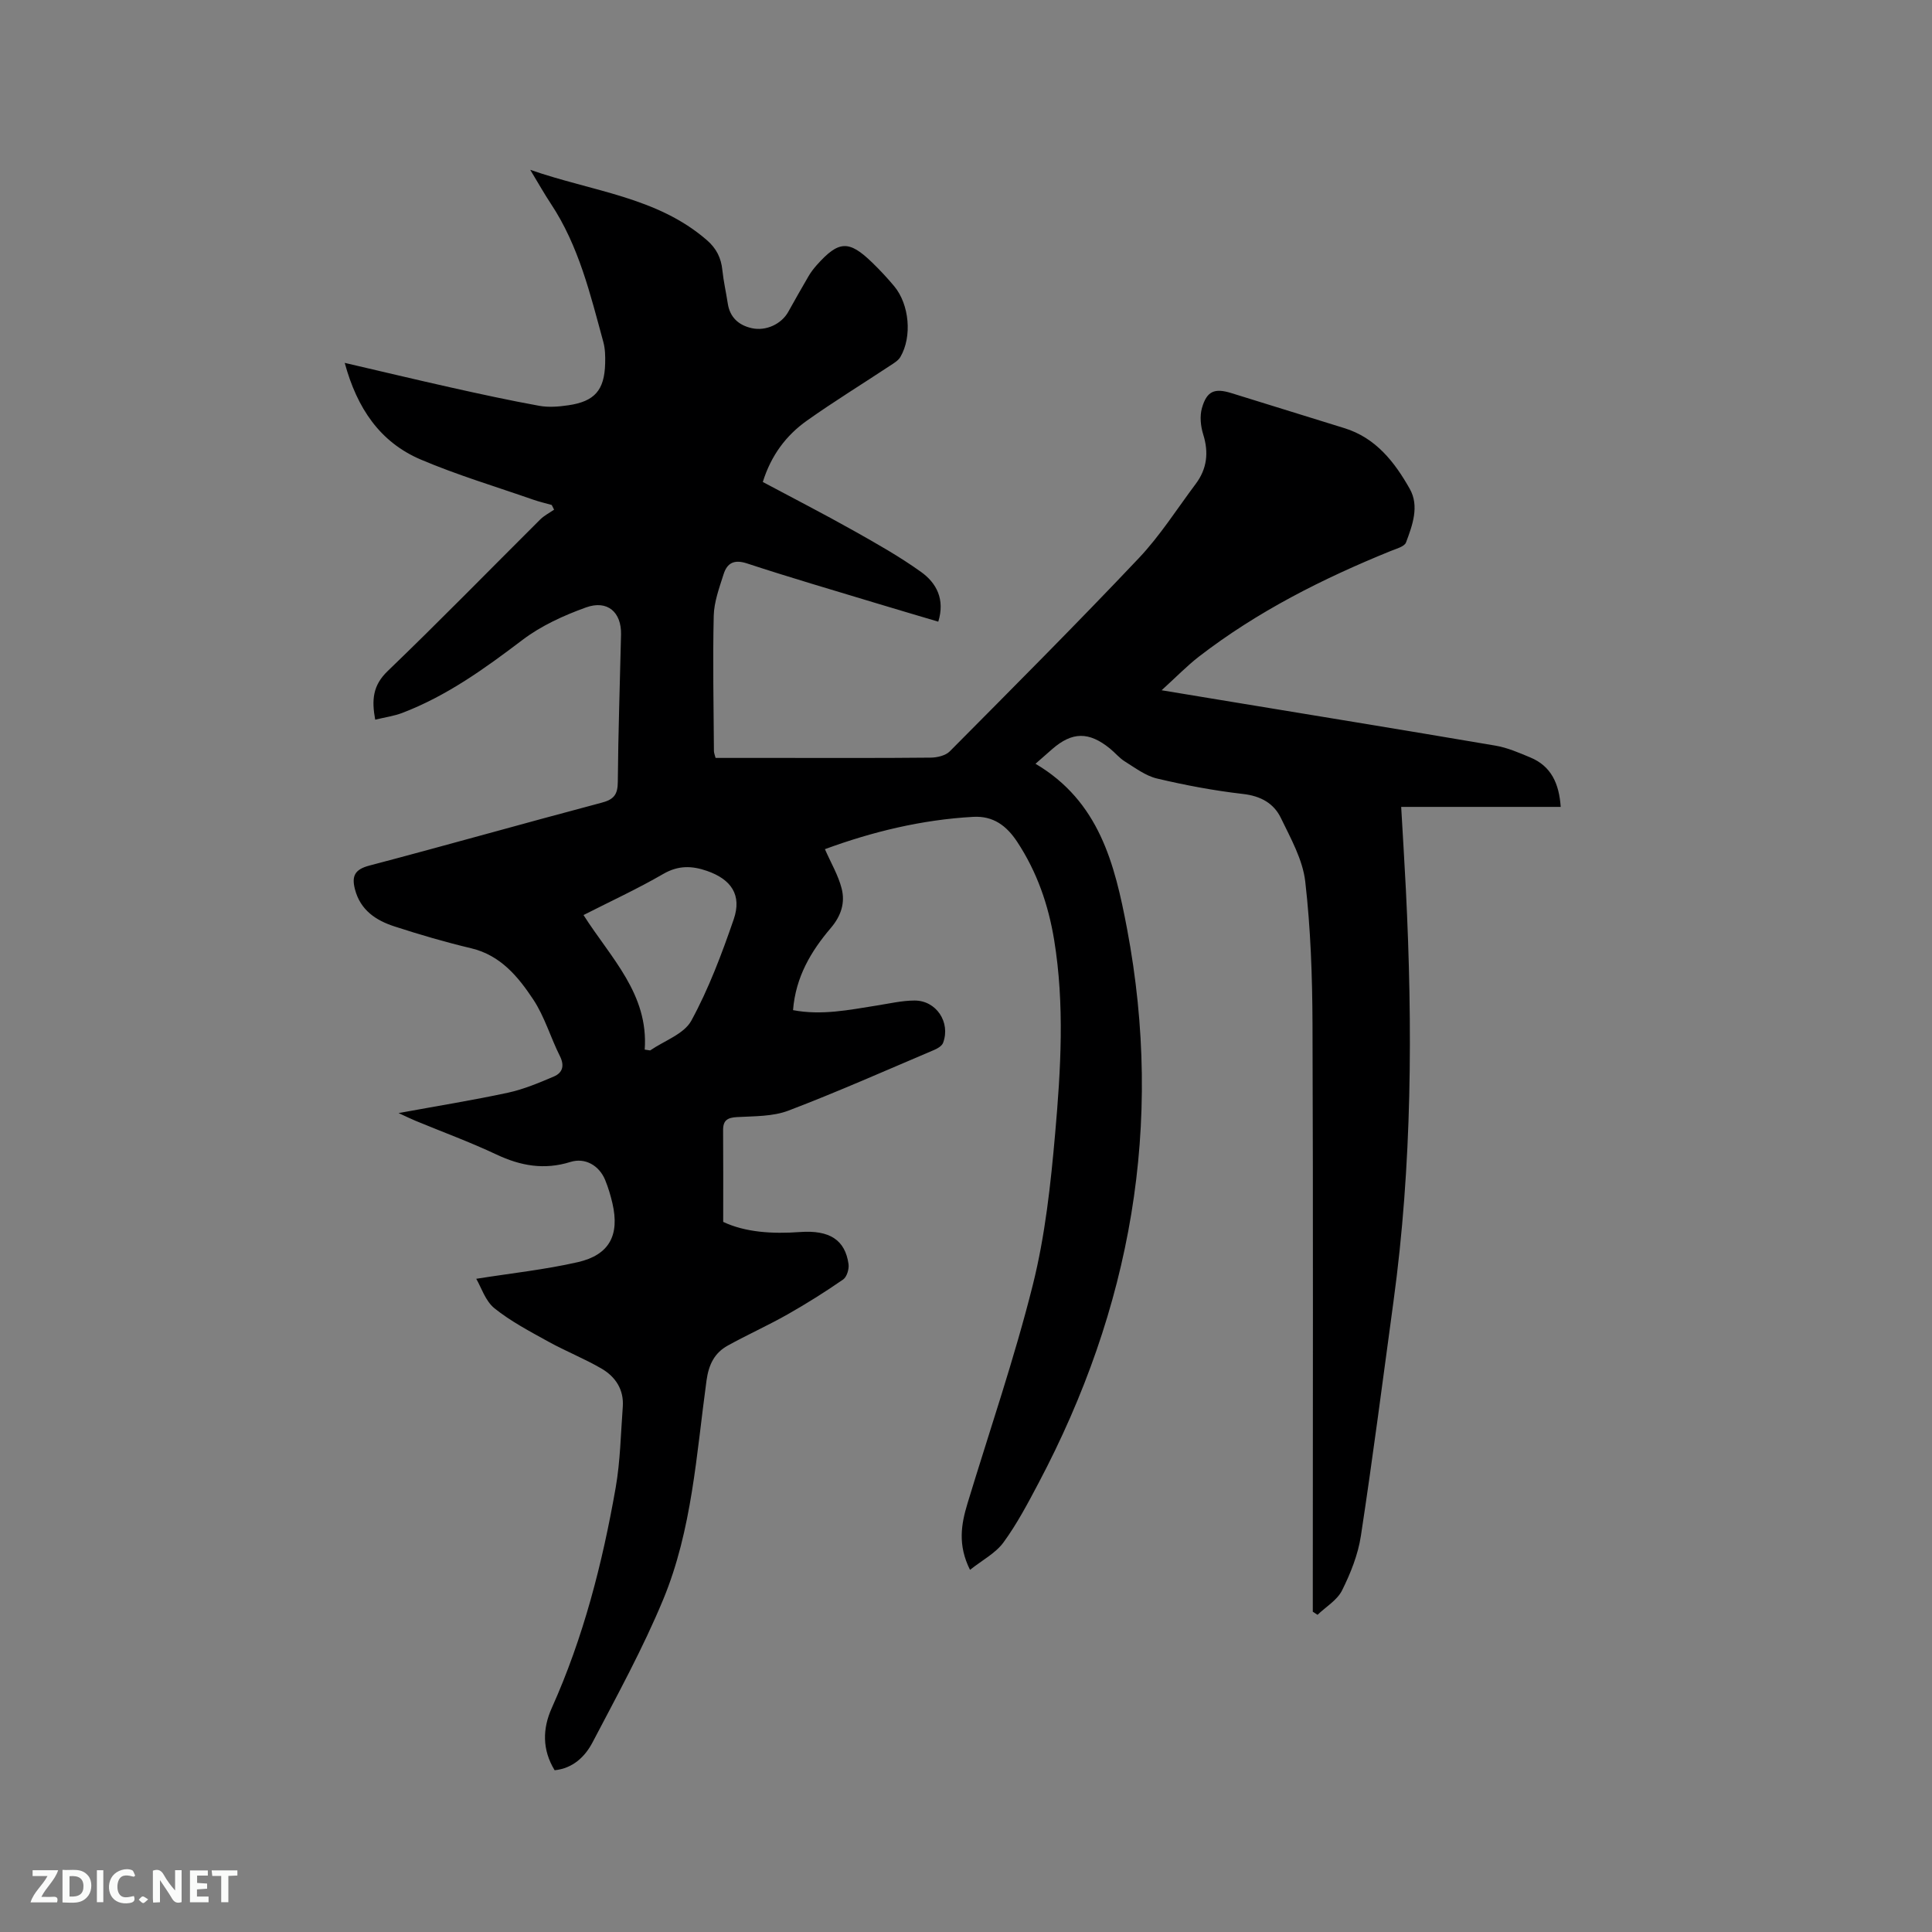<svg enable-background="new 0 0 400 400" viewBox="0 0 400 400" xmlns="http://www.w3.org/2000/svg"><rect x="0" y="0" width="400" height="400" fill="#808080" stroke="none"/><path d="m98.6 264.76c7.31-1.16 14.25-1.9 21.01-3.44 6.57-1.5 8.7-5.6 7.19-12.18-.38-1.64-.87-3.28-1.51-4.84-1.22-2.97-4.12-4.69-7.19-3.73-5.41 1.69-10.3.82-15.31-1.54-5.45-2.57-11.13-4.65-16.71-6.96-.92-.38-1.82-.82-3.56-1.62 8.18-1.5 15.46-2.67 22.66-4.22 3.26-.71 6.42-2.04 9.51-3.36 1.77-.76 2.23-2.21 1.24-4.2-1.95-3.88-3.17-8.19-5.54-11.76-3.12-4.7-6.75-9.13-12.83-10.58-5.35-1.27-10.65-2.82-15.88-4.52-3.84-1.24-7.07-3.37-8.19-7.69-.71-2.73-.06-4.11 2.98-4.91 16.07-4.23 32.06-8.77 48.13-13.03 2.53-.67 3.29-1.71 3.31-4.29.08-10.18.44-20.35.67-30.53.1-4.6-2.8-7.2-7.25-5.6-4.61 1.66-9.29 3.79-13.16 6.73-7.8 5.92-15.67 11.59-24.88 15.11-1.73.66-3.61.91-5.61 1.4-.75-4.09-.51-7.09 2.58-10.06 10.7-10.29 21.07-20.92 31.59-31.39.82-.81 1.9-1.36 2.87-2.03-.16-.32-.33-.65-.49-.97-1.27-.36-2.57-.66-3.81-1.09-7.78-2.72-15.72-5.09-23.29-8.31-8.44-3.59-13.2-10.6-15.76-20.02 7.59 1.76 14.76 3.48 21.96 5.09 6.09 1.36 12.19 2.69 18.32 3.8 1.93.35 4.03.18 6-.11 5.48-.79 7.5-3.14 7.64-8.66.04-1.47.01-3.01-.37-4.42-2.7-9.89-5.08-19.92-10.87-28.65-1.34-2.02-2.53-4.14-4.27-7.02 12.92 4.51 26.24 5.59 36.56 14.55 2 1.73 2.96 3.69 3.22 6.24.24 2.31.77 4.6 1.12 6.9.44 2.89 2.29 4.49 4.95 5.09 2.98.67 6.16-.87 7.55-3.34 1.4-2.49 2.79-4.99 4.24-7.45.48-.82 1.07-1.58 1.7-2.29 4.53-5.07 6.64-5.18 11.46-.5 1.6 1.55 3.12 3.18 4.55 4.89 3.15 3.78 3.75 10.46 1.28 14.66-.44.75-1.34 1.28-2.12 1.79-5.74 3.8-11.62 7.41-17.23 11.39-4.3 3.05-7.41 7.18-9.13 12.7 6.26 3.34 12.55 6.57 18.71 10.03 4.79 2.69 9.6 5.4 14.05 8.59 3.2 2.29 5 5.67 3.57 10.3-4.4-1.31-8.64-2.55-12.86-3.83-8.91-2.7-17.86-5.31-26.71-8.22-2.69-.89-4.14-.11-4.88 2.23-.89 2.81-1.97 5.71-2.04 8.6-.22 9.32-.02 18.66.04 27.99 0 .4.18.8.34 1.44h12.71c10.61 0 21.21.05 31.81-.06 1.34-.01 3.08-.41 3.96-1.29 13.14-13.24 26.32-26.45 39.14-40 4.42-4.67 7.91-10.21 11.79-15.38 2.33-3.11 2.73-6.47 1.56-10.22-.54-1.71-.75-3.81-.27-5.49 1.01-3.54 2.62-4.17 6.1-3.09 7.78 2.41 15.56 4.84 23.35 7.24 6.56 2.01 10.45 7.05 13.58 12.59 2.01 3.56.56 7.52-.78 11.09-.33.87-2.05 1.31-3.2 1.78-14.08 5.72-27.58 12.52-39.67 21.85-2.49 1.93-4.7 4.22-7.73 6.97 4.37.72 7.92 1.31 11.48 1.9 19.22 3.17 38.46 6.3 57.66 9.57 2.47.42 4.86 1.47 7.19 2.44 4.34 1.8 5.96 5.41 6.3 10.24-10.9 0-21.74 0-33.03 0 .34 5.97.69 11.52.97 17.08 1.42 28.52 1.3 56.99-2.57 85.36-2.2 16.16-4.28 32.35-6.74 48.47-.59 3.89-2.13 7.75-3.9 11.3-1.01 2.03-3.35 3.4-5.08 5.06-.33-.21-.66-.43-.98-.64 0-1.12 0-2.23 0-3.35 0-39.45.09-78.9-.06-118.35-.04-9.83-.38-19.71-1.5-29.46-.52-4.54-3-8.94-5.05-13.18-1.47-3.05-4.2-4.56-7.85-4.97-5.99-.69-11.95-1.81-17.81-3.2-2.36-.56-4.5-2.2-6.63-3.52-1.15-.71-2.05-1.84-3.12-2.7-4.35-3.52-7.8-3.47-11.94.14-1.02.89-2.04 1.79-3.45 3.03 13.17 7.79 16.39 20.63 18.96 34.2 7.65 40.52.78 78.58-18.34 114.74-2.22 4.2-4.46 8.45-7.25 12.27-1.63 2.23-4.37 3.65-6.93 5.68-2.57-5.14-1.83-9.43-.53-13.72 4.57-15.08 9.72-30.02 13.54-45.3 2.55-10.2 3.7-20.84 4.62-31.35 1.17-13.29 1.97-26.66-.2-39.98-1.19-7.3-3.55-14.13-7.65-20.36-2.21-3.36-4.97-5.42-9.11-5.19-10.66.59-20.89 3.08-30.71 6.69 1.25 2.86 2.76 5.39 3.46 8.13.76 2.95-.09 5.67-2.24 8.19-4.08 4.79-7.28 10.13-7.82 17.01 5.93 1.13 11.61-.05 17.3-.95 2.61-.41 5.23-1.03 7.85-1.04 4.51-.02 7.5 4.51 5.92 8.75-.24.64-1.12 1.17-1.83 1.47-10.04 4.26-20.01 8.69-30.19 12.57-3.25 1.24-7.07 1.14-10.64 1.34-1.97.11-2.91.65-2.89 2.72.05 6.14.02 12.27.02 18.98 4.54 2.15 10.14 2.52 15.88 2.1 6.14-.45 9.37 1.63 10.07 6.64.14 1.02-.35 2.65-1.11 3.18-3.73 2.58-7.58 5-11.53 7.24-4.05 2.29-8.3 4.2-12.37 6.45-2.76 1.52-3.94 3.96-4.39 7.21-2.1 15.3-2.99 30.94-8.98 45.38-4.2 10.13-9.51 19.8-14.61 29.54-1.55 2.96-4.05 5.4-7.86 5.79-2.61-4.27-2.5-8.63-.6-12.87 6.56-14.6 10.49-29.96 13.24-45.64.96-5.5 1.05-11.15 1.47-16.74.26-3.55-1.51-6.22-4.39-7.9-3.54-2.07-7.4-3.59-11-5.58-3.85-2.13-7.8-4.2-11.2-6.93-1.88-1.54-2.72-4.34-3.75-6.09zm34.88-47.45c.38.06.76.12 1.13.17 2.92-2.01 7.01-3.39 8.52-6.16 3.61-6.63 6.31-13.82 8.78-20.99 1.72-5.02-.5-8.27-5.54-10.02-3.12-1.08-5.93-1.17-9.03.62-5.33 3.09-10.95 5.68-16.53 8.52 5.67 8.92 13.49 16.33 12.67 27.86z" fill="#000001"/><g fill="#fafbfa"><path d="m37.59 393.81c-.92.31-1.52.05-2-.78-.7-1.2-1.52-2.34-2.47-3.78v4.59c-.55.03-.95.05-1.41.07-.03-.37-.06-.64-.06-.91 0-1.91 0-3.81 0-5.7 1.13-.41 1.77-.03 2.29.91.62 1.11 1.38 2.14 2.31 3.19v-4.2h1.35v6.61z"/><path d="m12.94 393.88v-6.75c1.9.19 3.93-.54 5.37 1.29.8 1.01.78 2.88.03 3.97-1.37 1.97-3.4 1.51-5.4 1.49m1.45-1.22c2.04.12 2.92-.58 2.89-2.21-.03-1.51-.98-2.19-2.89-2z"/><path d="m11.81 393.87h-5.49c.68-2.18 2.47-3.48 3.51-5.45h-3.08v-1.21h5.29c-.71 2.13-2.44 3.48-3.47 5.51.86 0 1.63.04 2.39-.01.79-.05 1.14.21.85 1.16"/><path d="m39.33 393.86v-6.61h3.7v1.07h-2.22v1.52c.68.04 1.34.09 2.07.13v1.07c-.72.05-1.38.09-2.1.14v1.48h2.4v1.19h-3.85z"/><path d="m27.71 388.56c-1.15-.3-2.46-.61-3.1.64-.37.73-.41 1.93-.06 2.67.63 1.35 1.99.93 3.17.68.35.94-.01 1.32-.93 1.46-1.62.25-3.05-.27-3.76-1.48-.73-1.24-.6-3.03.31-4.17.88-1.11 2.71-1.7 4-1.16.32.13.44.74.65 1.12-.1.08-.19.16-.28.24"/><path d="m49.15 387.24v1.07c-.59.02-1.17.05-1.87.08v5.44h-1.48v-5.44h-1.85c-.05-.4-.08-.73-.13-1.15z"/><path d="m20.06 387.21h1.33v6.62h-1.33z"/><path d="m30.68 393.25c-.49.38-.8.79-1.05.76-.32-.05-.6-.45-.9-.7.26-.24.51-.64.8-.67.29-.04.62.3 1.15.61"/></g></svg>